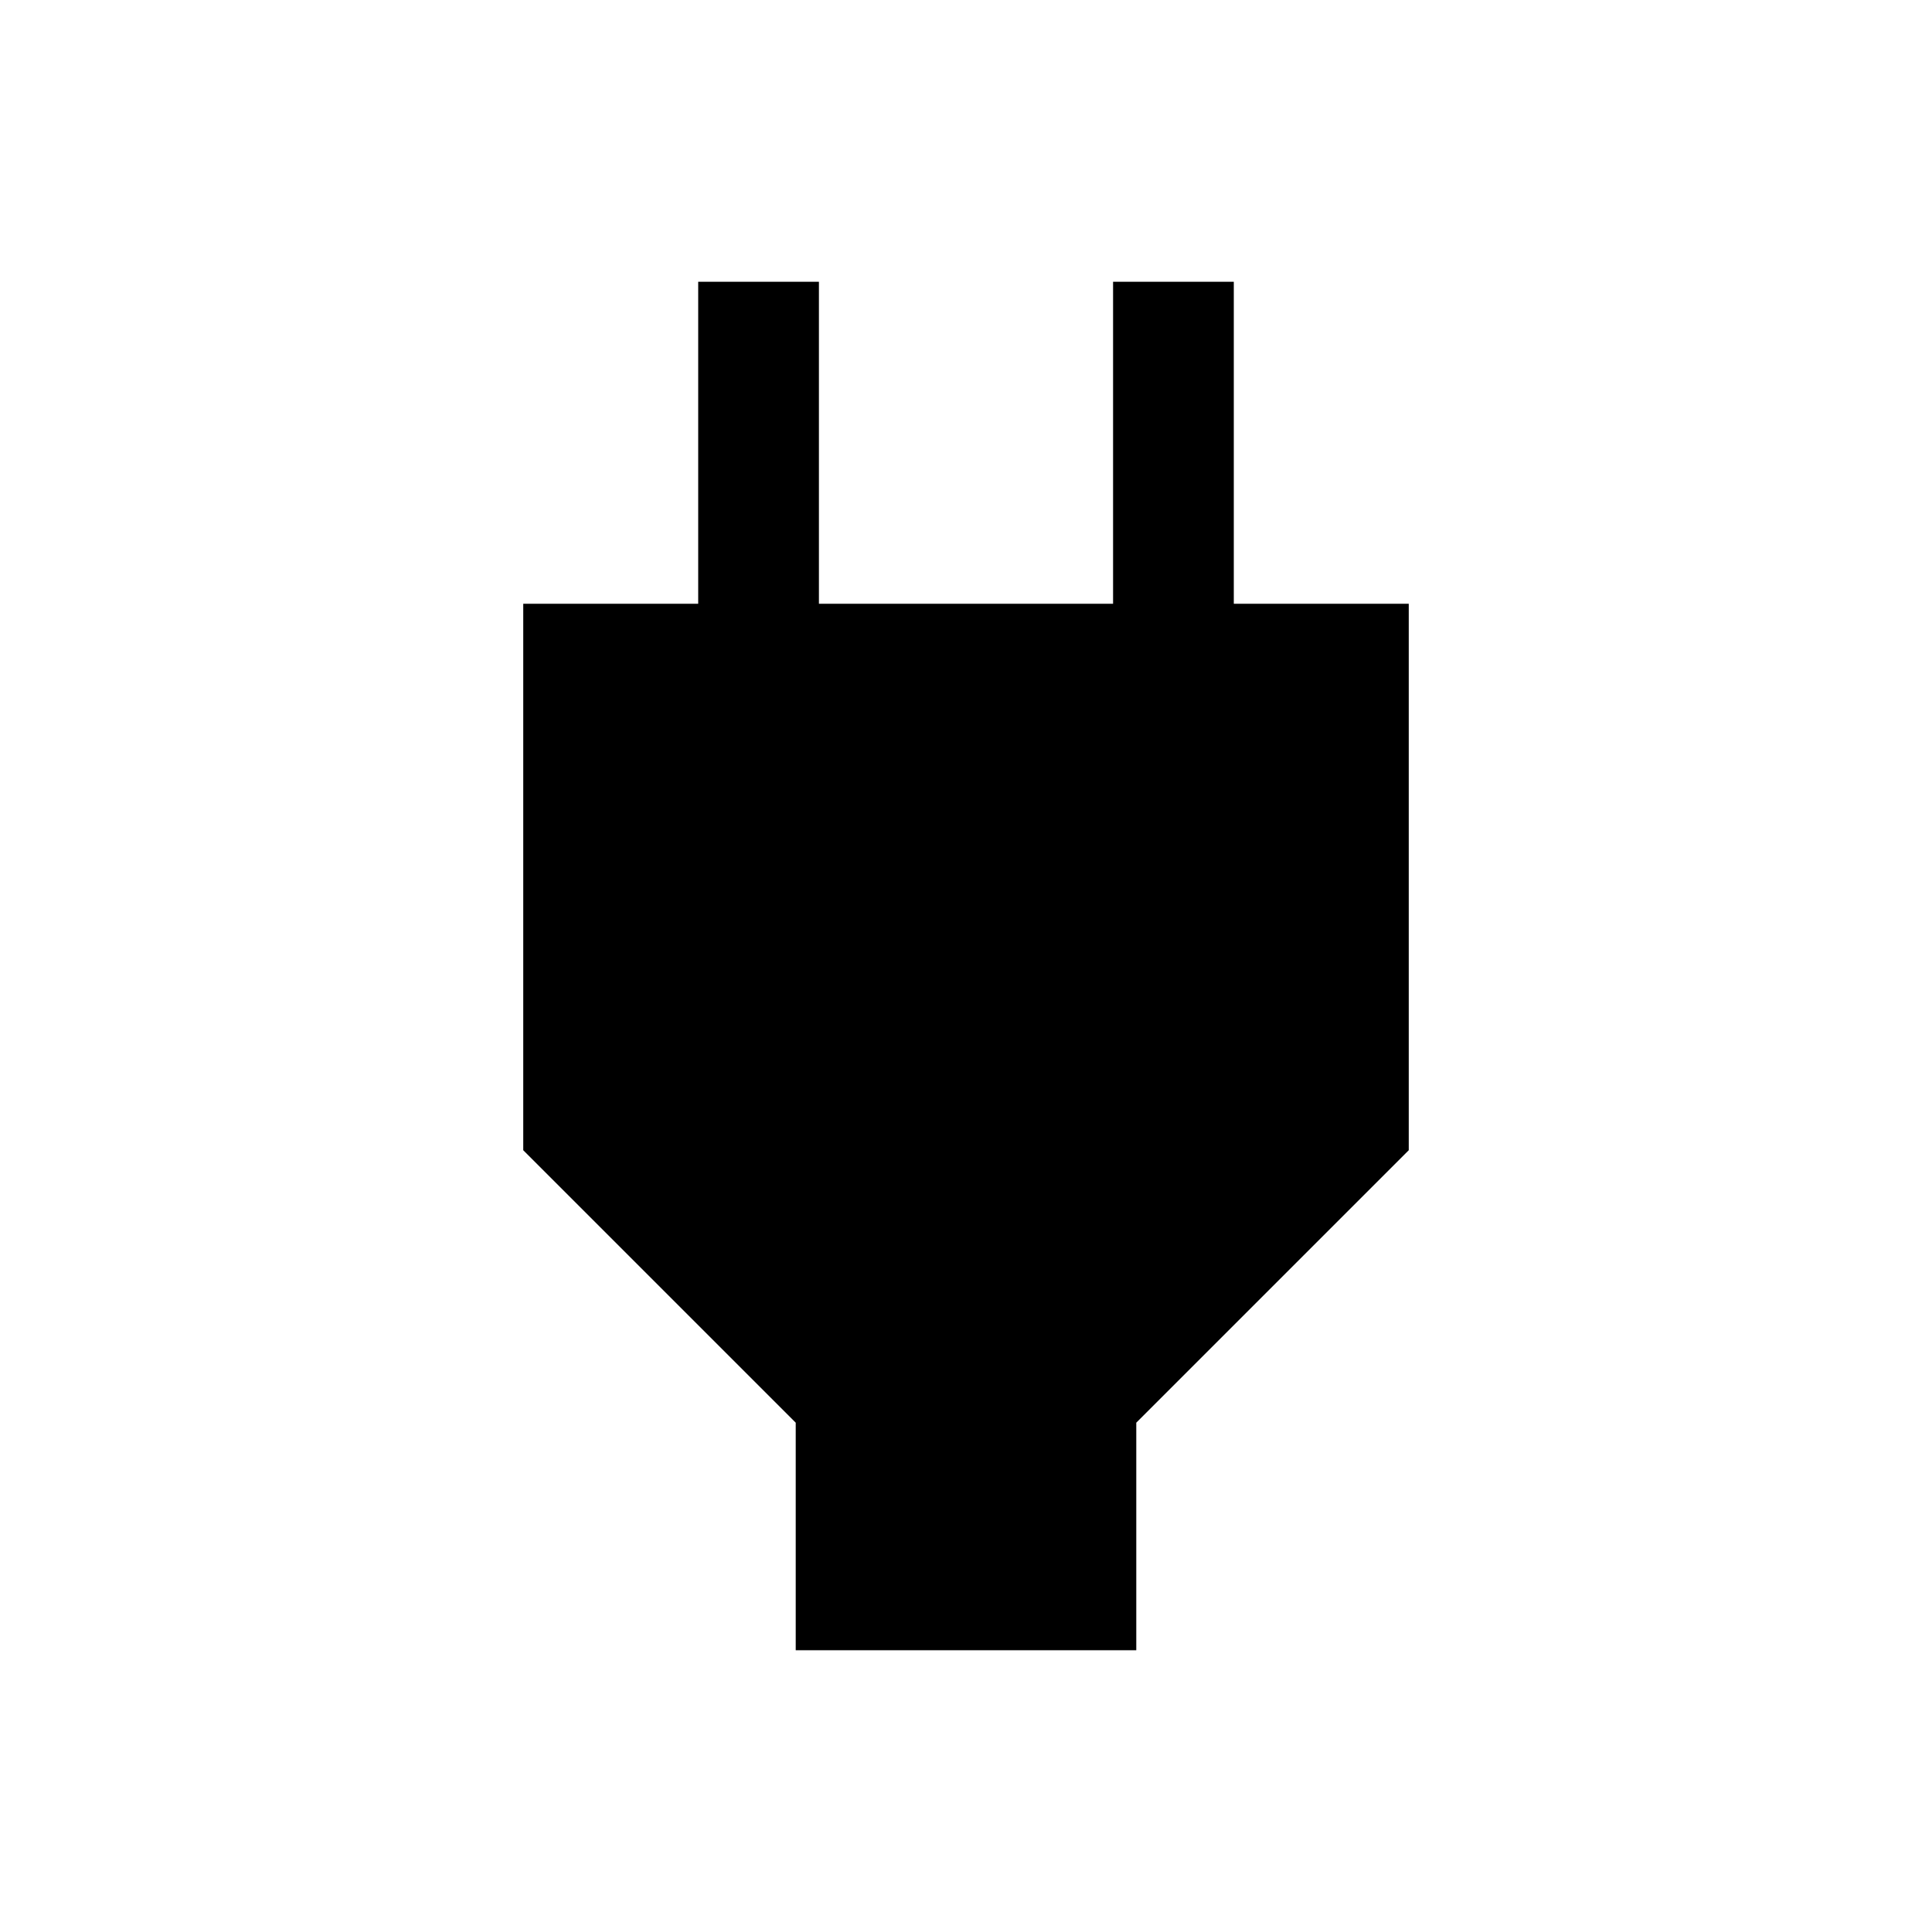 <svg xmlns="http://www.w3.org/2000/svg" height="24" viewBox="0 -960 960 960" width="24"><path d="M395.39-140v-113.08L260-388.46V-660h86.93v-160h59.99v160h146.16v-160h59.99v160H700v271.54L564.61-253.08V-140H395.39Z"/></svg>